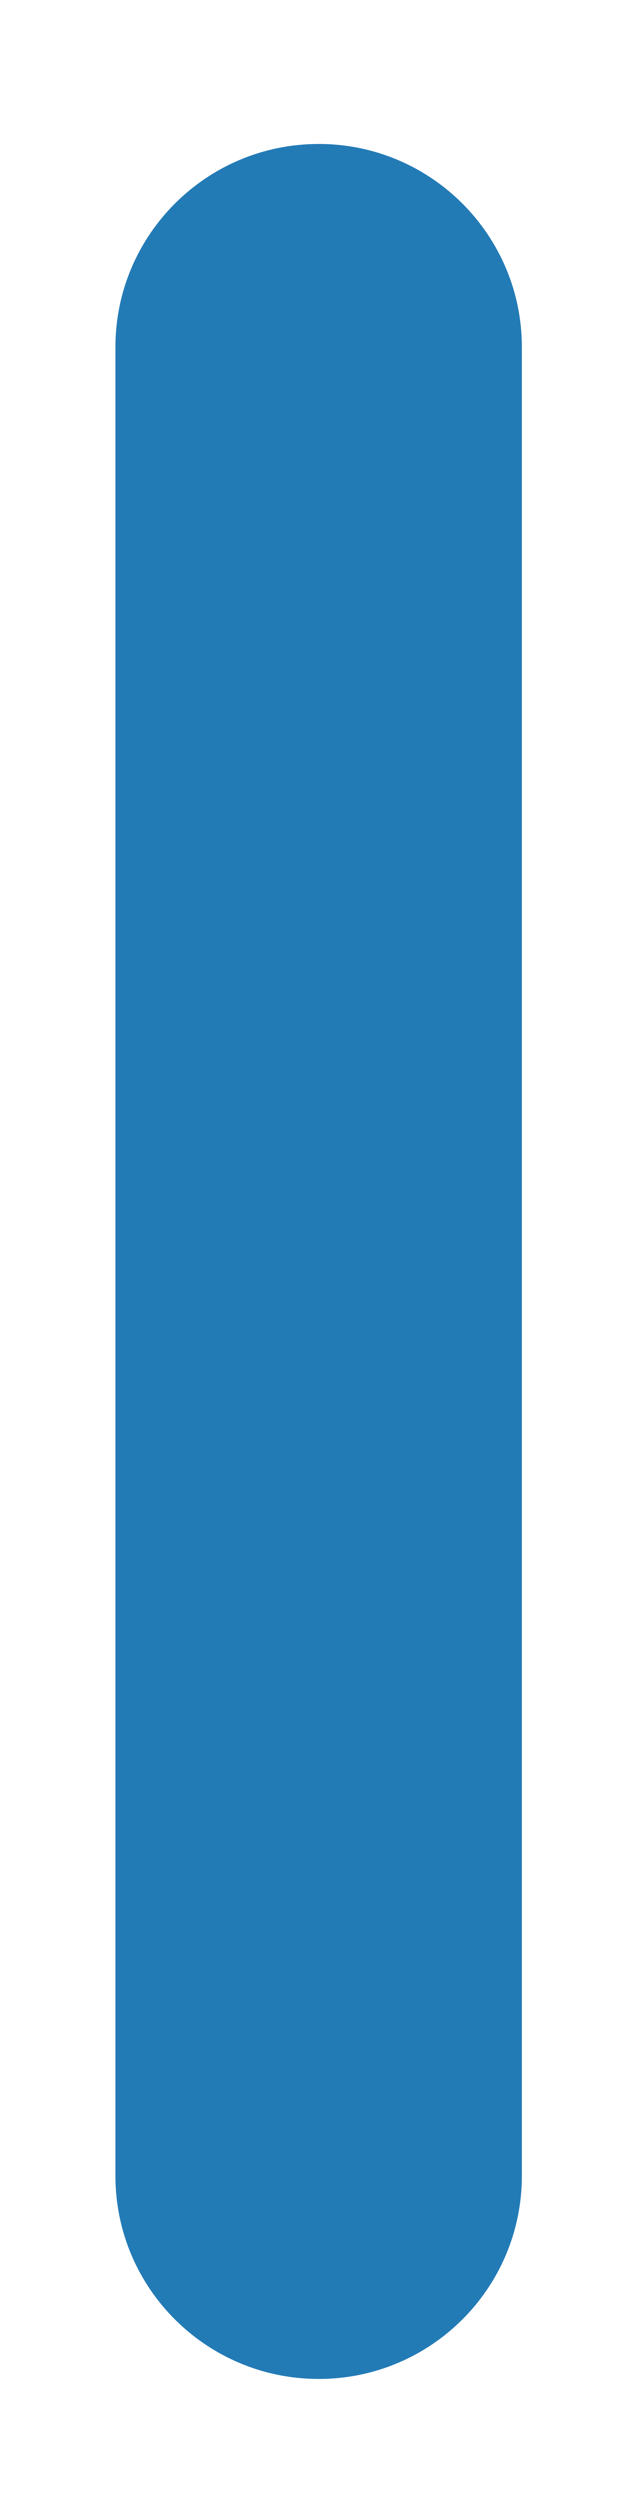 <?xml version="1.0" encoding="UTF-8" standalone="no"?><svg width='3' height='12' viewBox='0 0 3 12' fill='none' xmlns='http://www.w3.org/2000/svg'>
<path d='M2.505 1.666C2.505 1.128 2.068 0.691 1.53 0.691C0.991 0.691 0.554 1.128 0.554 1.666V10.444C0.554 10.983 0.991 11.419 1.53 11.419C2.068 11.419 2.505 10.983 2.505 10.444V1.666Z' fill='#237BB6'/>
</svg>
